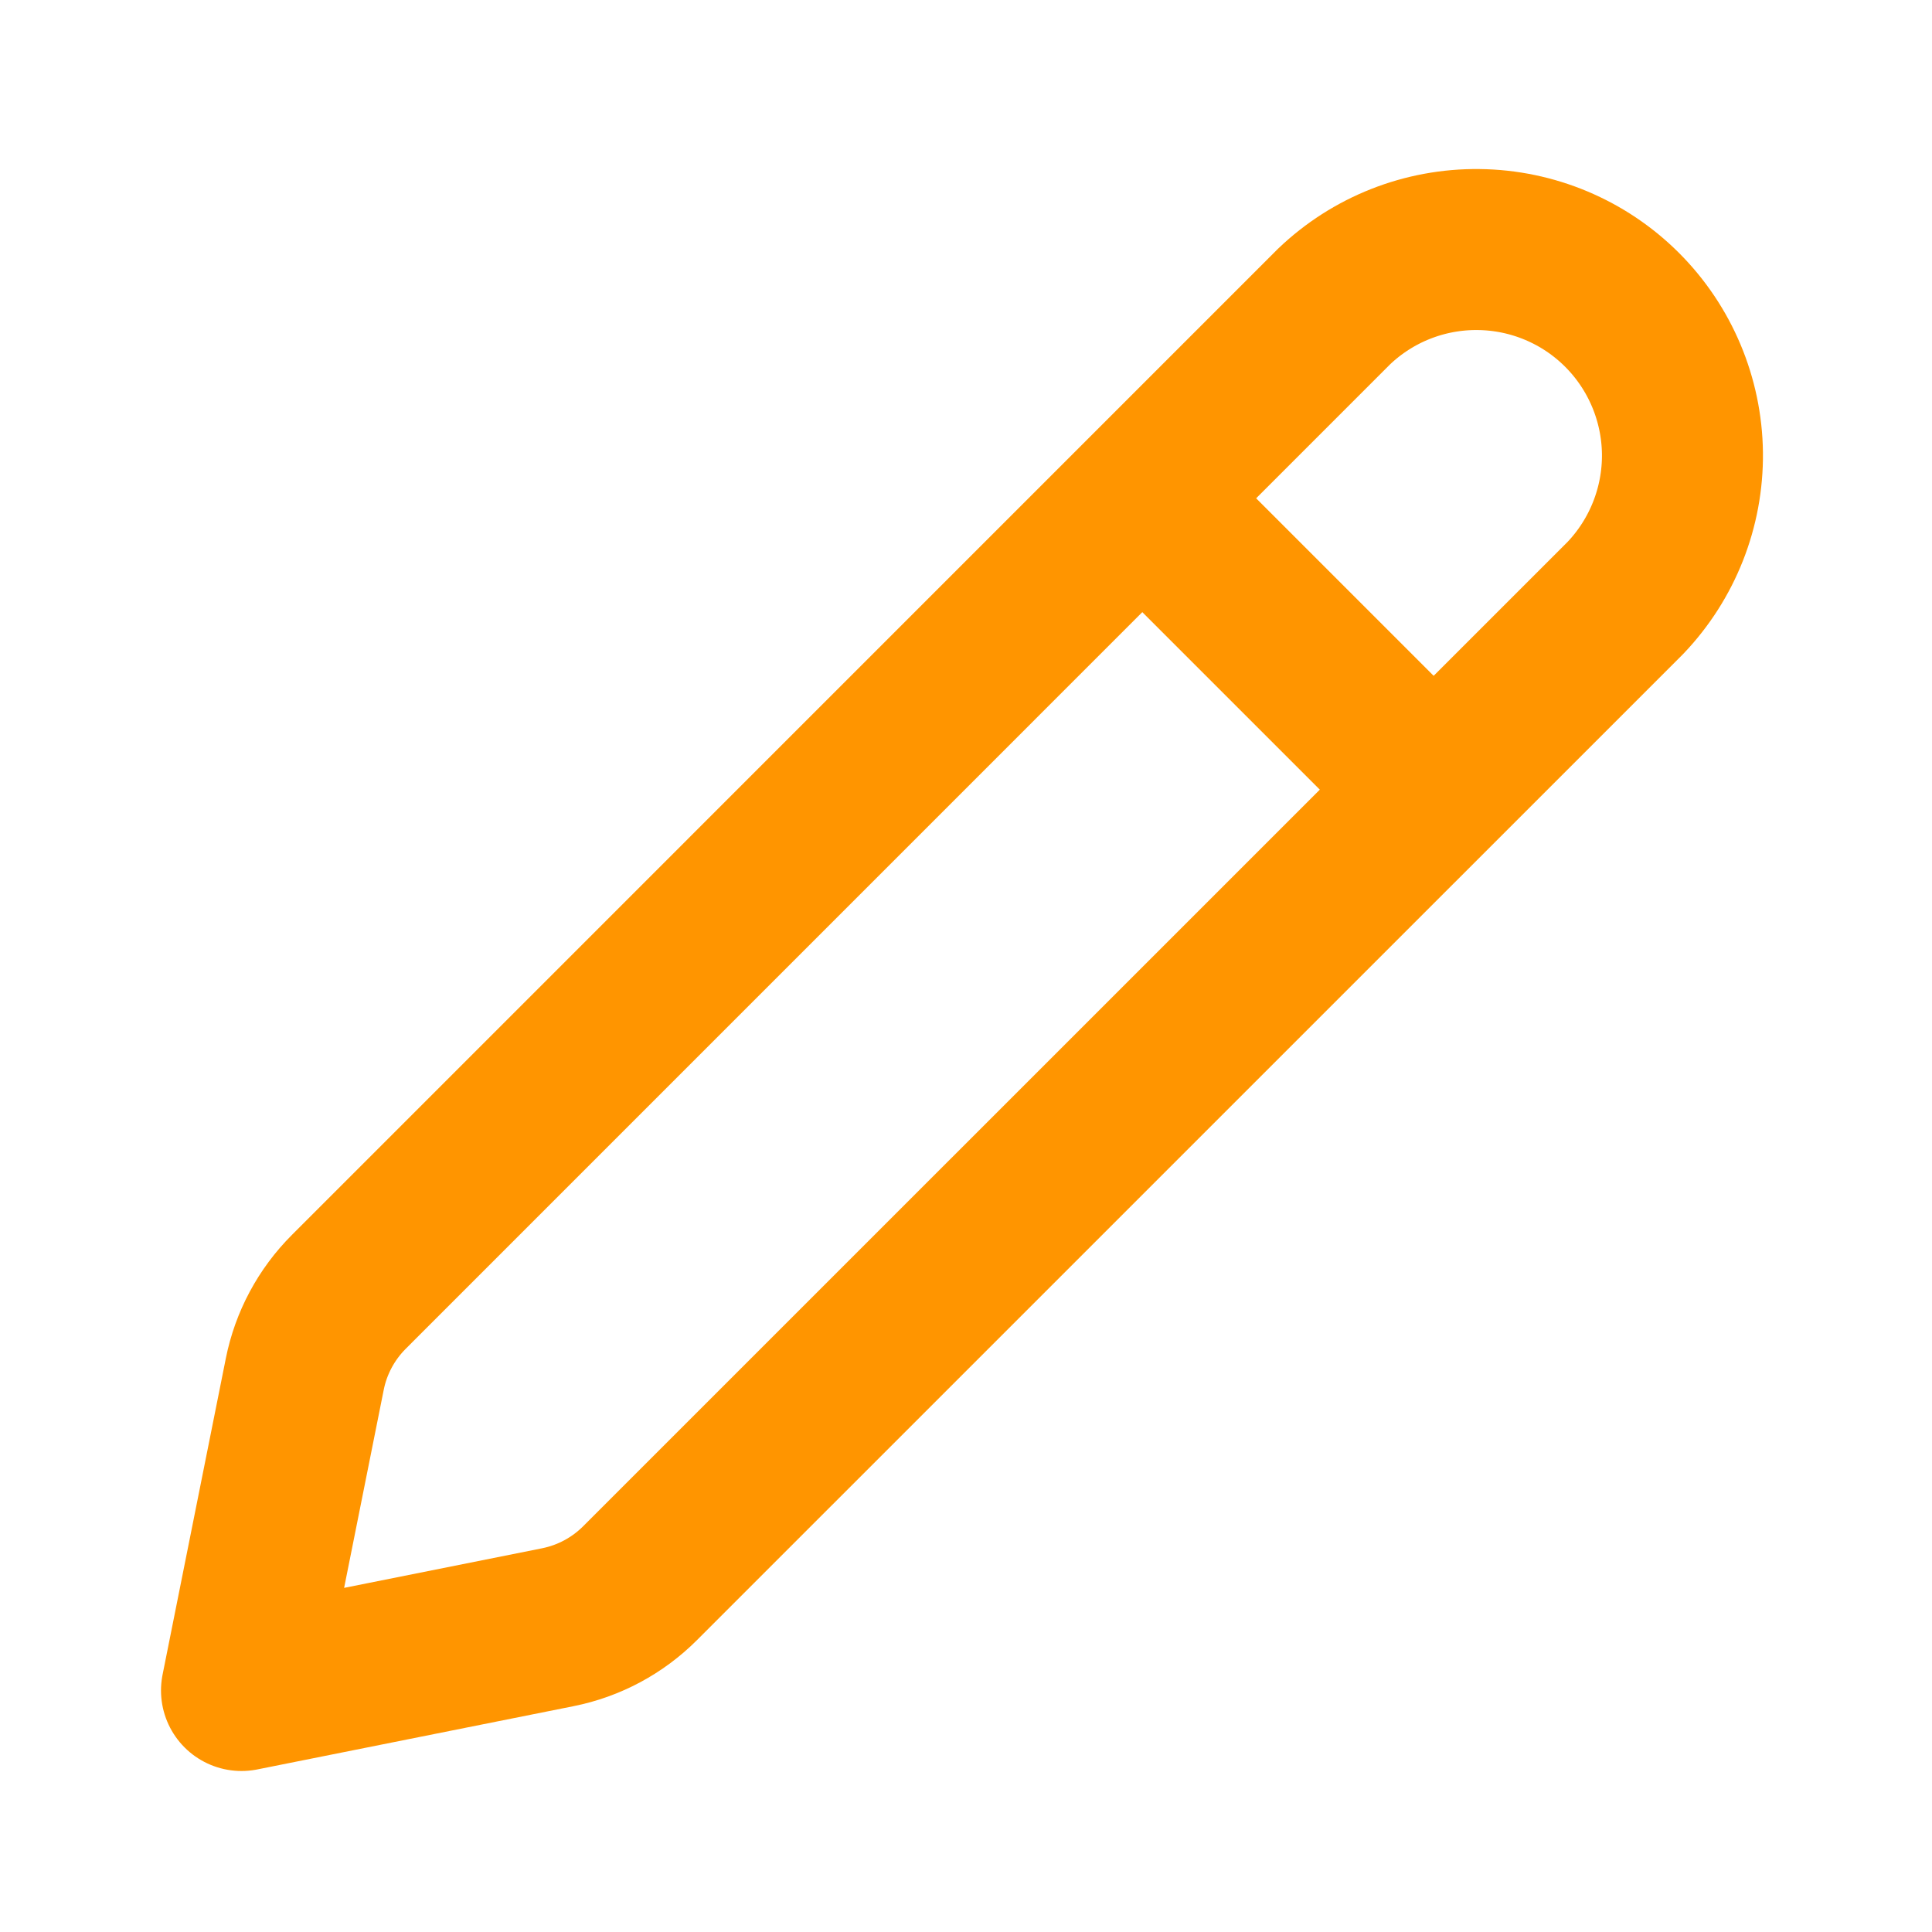 <svg width="24" height="24" viewBox="0 0 24 24" fill="none" xmlns="http://www.w3.org/2000/svg" >
<path d="M4.333 16.048L16.57 3.81C17.053 3.347 17.699 3.092 18.368 3.1C19.037 3.107 19.677 3.376 20.15 3.849C20.623 4.322 20.892 4.962 20.9 5.631C20.907 6.3 20.652 6.945 20.19 7.429L7.951 19.667C7.672 19.946 7.316 20.137 6.929 20.214L3 21L3.786 17.07C3.863 16.683 4.054 16.327 4.333 16.048Z" stroke="#FF9500" stroke-width="2" stroke-linecap="round" stroke-linejoin="round"/>
<path d="M14.5 6.5L17.5 9.5" stroke="#FF9500" stroke-width="2"/>
</svg>
